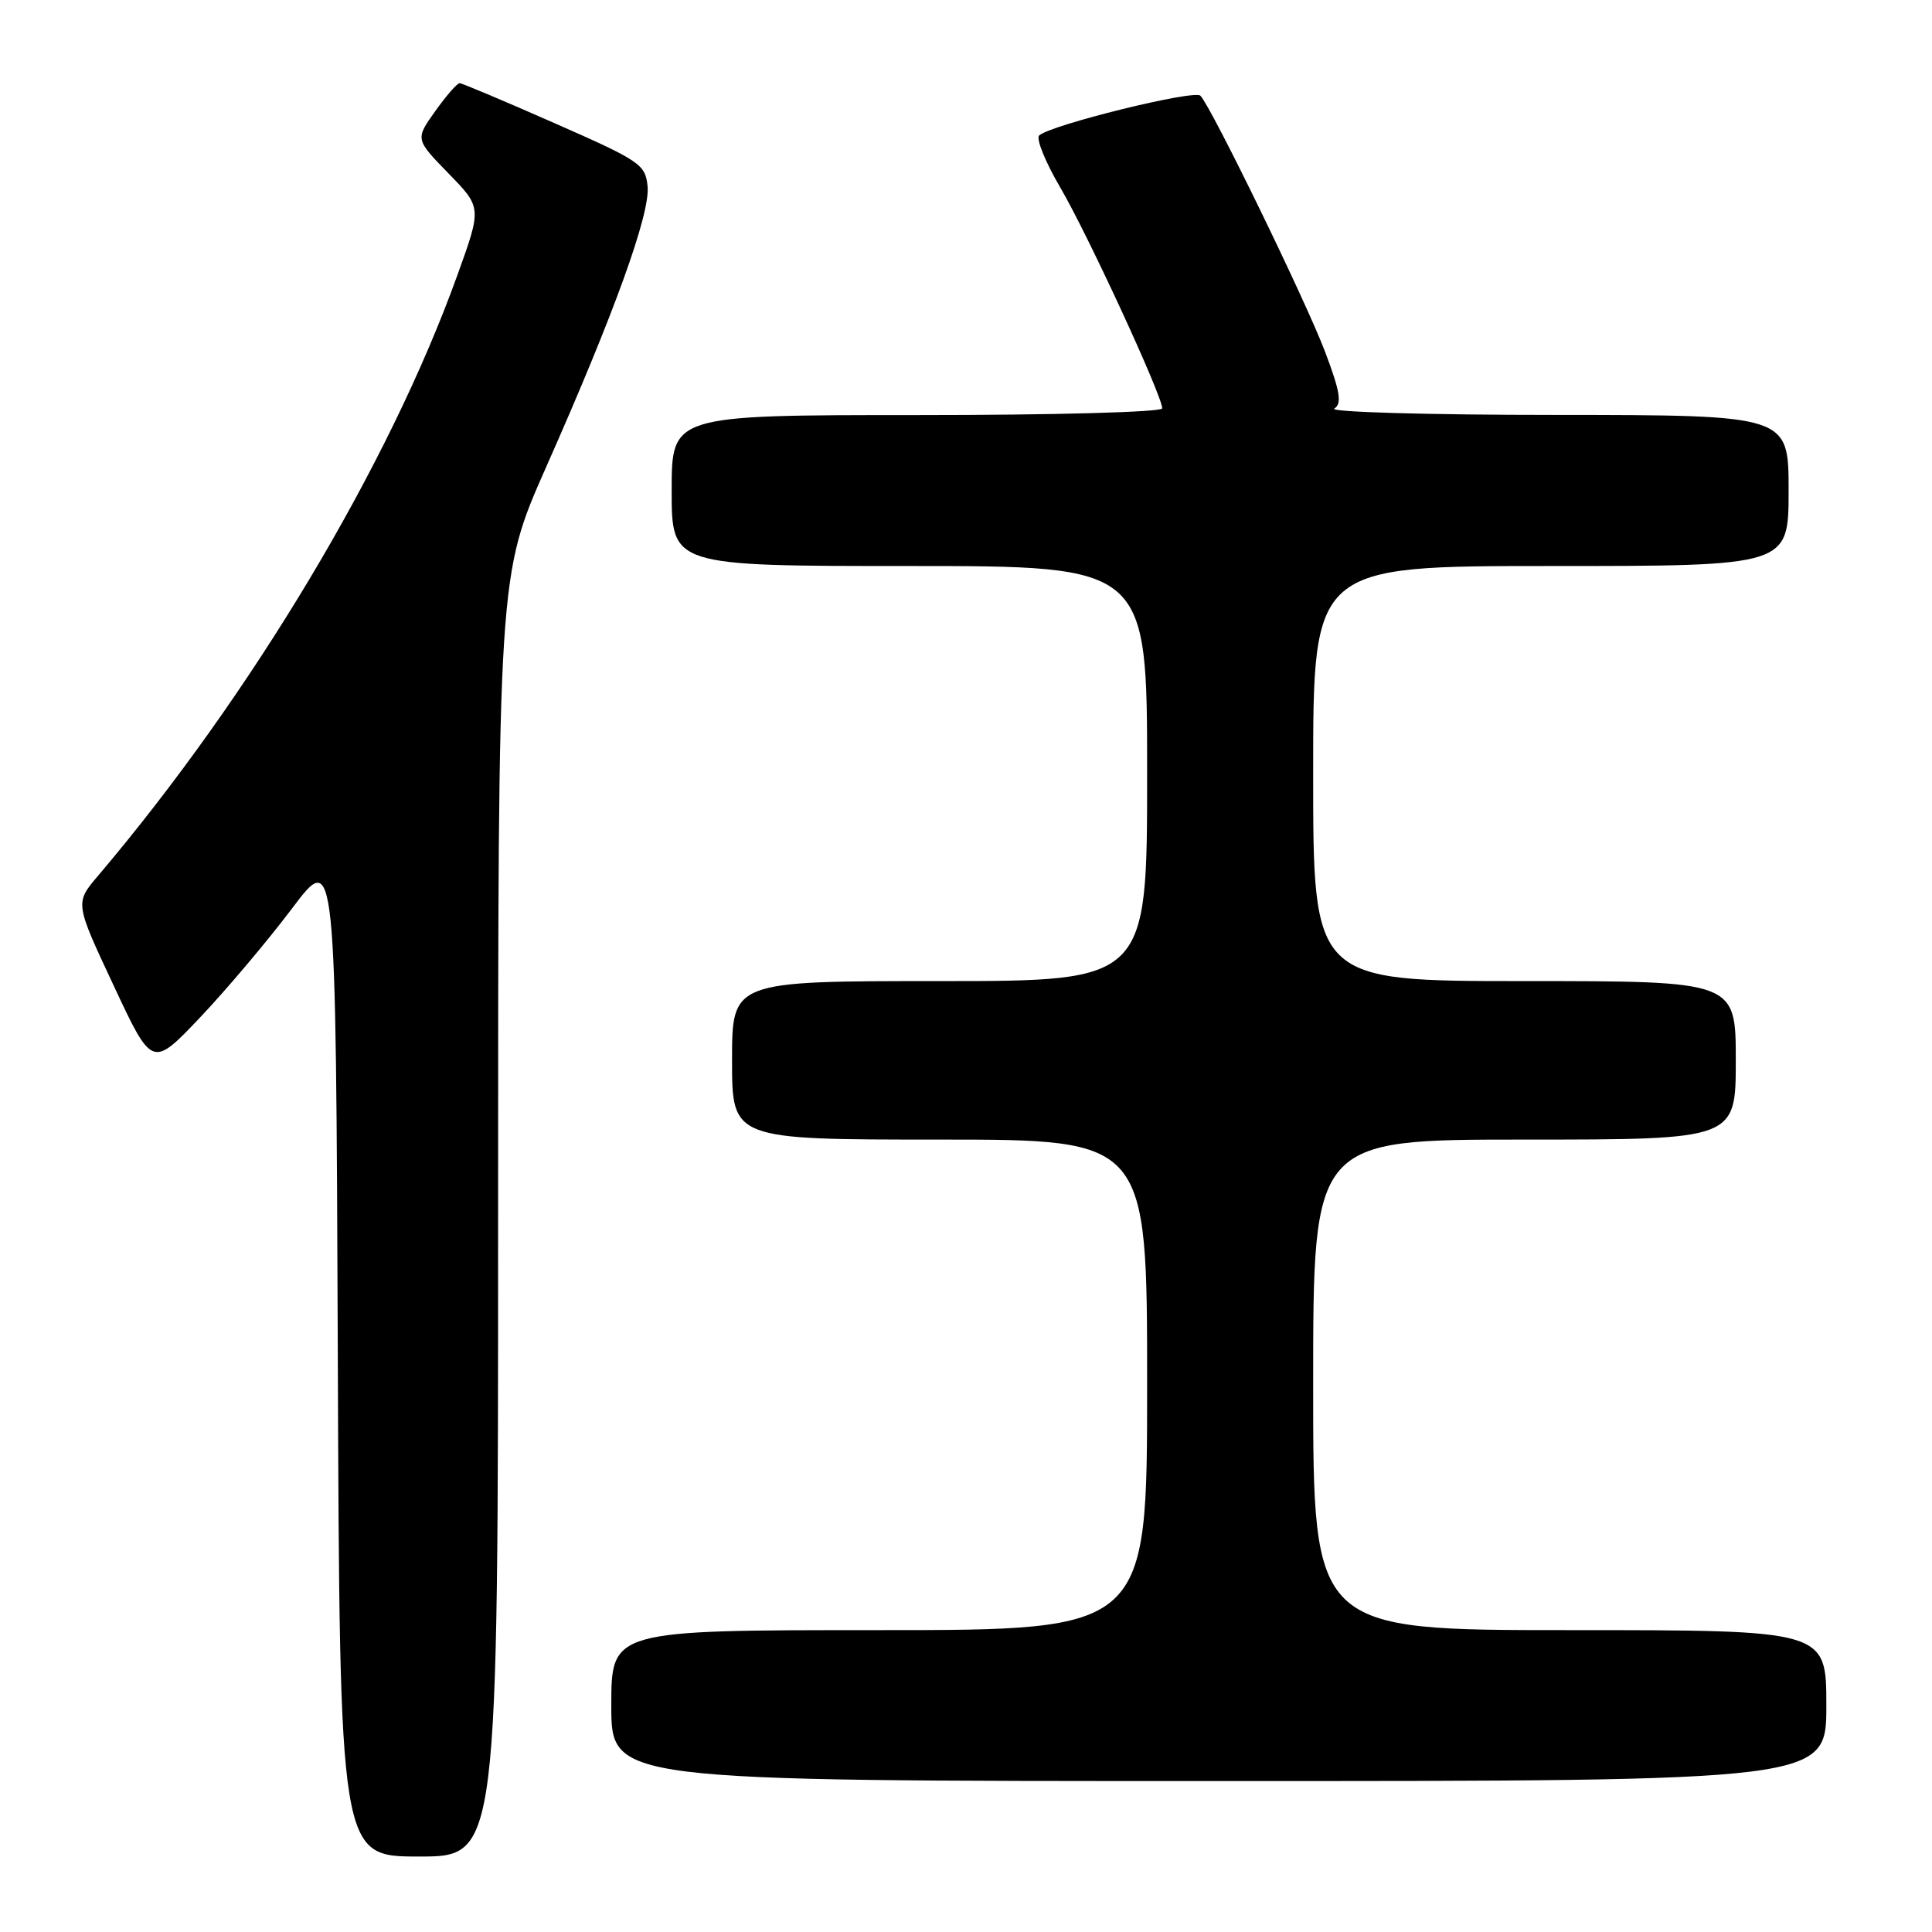 <?xml version="1.0" encoding="UTF-8" standalone="no"?>
<!DOCTYPE svg PUBLIC "-//W3C//DTD SVG 1.1//EN" "http://www.w3.org/Graphics/SVG/1.1/DTD/svg11.dtd" >
<svg xmlns="http://www.w3.org/2000/svg" xmlns:xlink="http://www.w3.org/1999/xlink" version="1.1" viewBox="0 0 256 256">
 <g >
 <path fill="currentColor"
d=" M 66.00 161.13 C 66.00 76.26 66.00 76.26 72.37 61.88 C 81.41 41.50 86.16 28.33 85.81 24.70 C 85.52 21.78 84.84 21.32 73.50 16.33 C 66.90 13.42 61.23 11.03 60.91 11.02 C 60.59 11.01 59.13 12.68 57.67 14.73 C 55.02 18.45 55.02 18.45 59.43 22.98 C 63.84 27.50 63.84 27.50 60.59 36.50 C 51.52 61.67 33.31 92.09 12.97 116.07 C 9.93 119.65 9.93 119.65 15.05 130.57 C 20.16 141.50 20.16 141.50 26.50 134.83 C 29.98 131.16 35.46 124.67 38.67 120.41 C 44.50 112.66 44.50 112.66 44.76 179.33 C 45.01 246.00 45.01 246.00 55.51 246.00 C 66.00 246.00 66.00 246.00 66.00 161.13 Z  M 242.00 226.00 C 242.00 216.00 242.00 216.00 208.00 216.00 C 174.00 216.00 174.00 216.00 174.00 183.50 C 174.00 151.00 174.00 151.00 202.00 151.00 C 230.00 151.00 230.00 151.00 230.00 140.50 C 230.00 130.00 230.00 130.00 202.00 130.00 C 174.00 130.00 174.00 130.00 174.00 102.50 C 174.00 75.00 174.00 75.00 205.50 75.00 C 237.00 75.00 237.00 75.00 237.00 65.00 C 237.00 55.00 237.00 55.00 206.25 54.98 C 189.34 54.98 176.09 54.60 176.80 54.14 C 177.83 53.49 177.59 51.95 175.61 46.69 C 173.10 40.02 160.53 14.21 159.06 12.68 C 158.25 11.85 139.18 16.56 137.70 17.95 C 137.25 18.37 138.52 21.48 140.50 24.86 C 144.12 31.04 154.00 52.44 154.00 54.11 C 154.00 54.61 139.80 55.00 121.50 55.00 C 89.00 55.00 89.00 55.00 89.00 65.00 C 89.00 75.00 89.00 75.00 120.50 75.00 C 152.00 75.00 152.00 75.00 152.00 102.50 C 152.00 130.00 152.00 130.00 124.50 130.00 C 97.00 130.00 97.00 130.00 97.00 140.50 C 97.00 151.00 97.00 151.00 124.50 151.00 C 152.00 151.00 152.00 151.00 152.00 183.50 C 152.00 216.00 152.00 216.00 116.50 216.00 C 81.00 216.00 81.00 216.00 81.00 226.00 C 81.00 236.00 81.00 236.00 161.50 236.00 C 242.00 236.00 242.00 236.00 242.00 226.00 Z "/>
</g>
</svg>